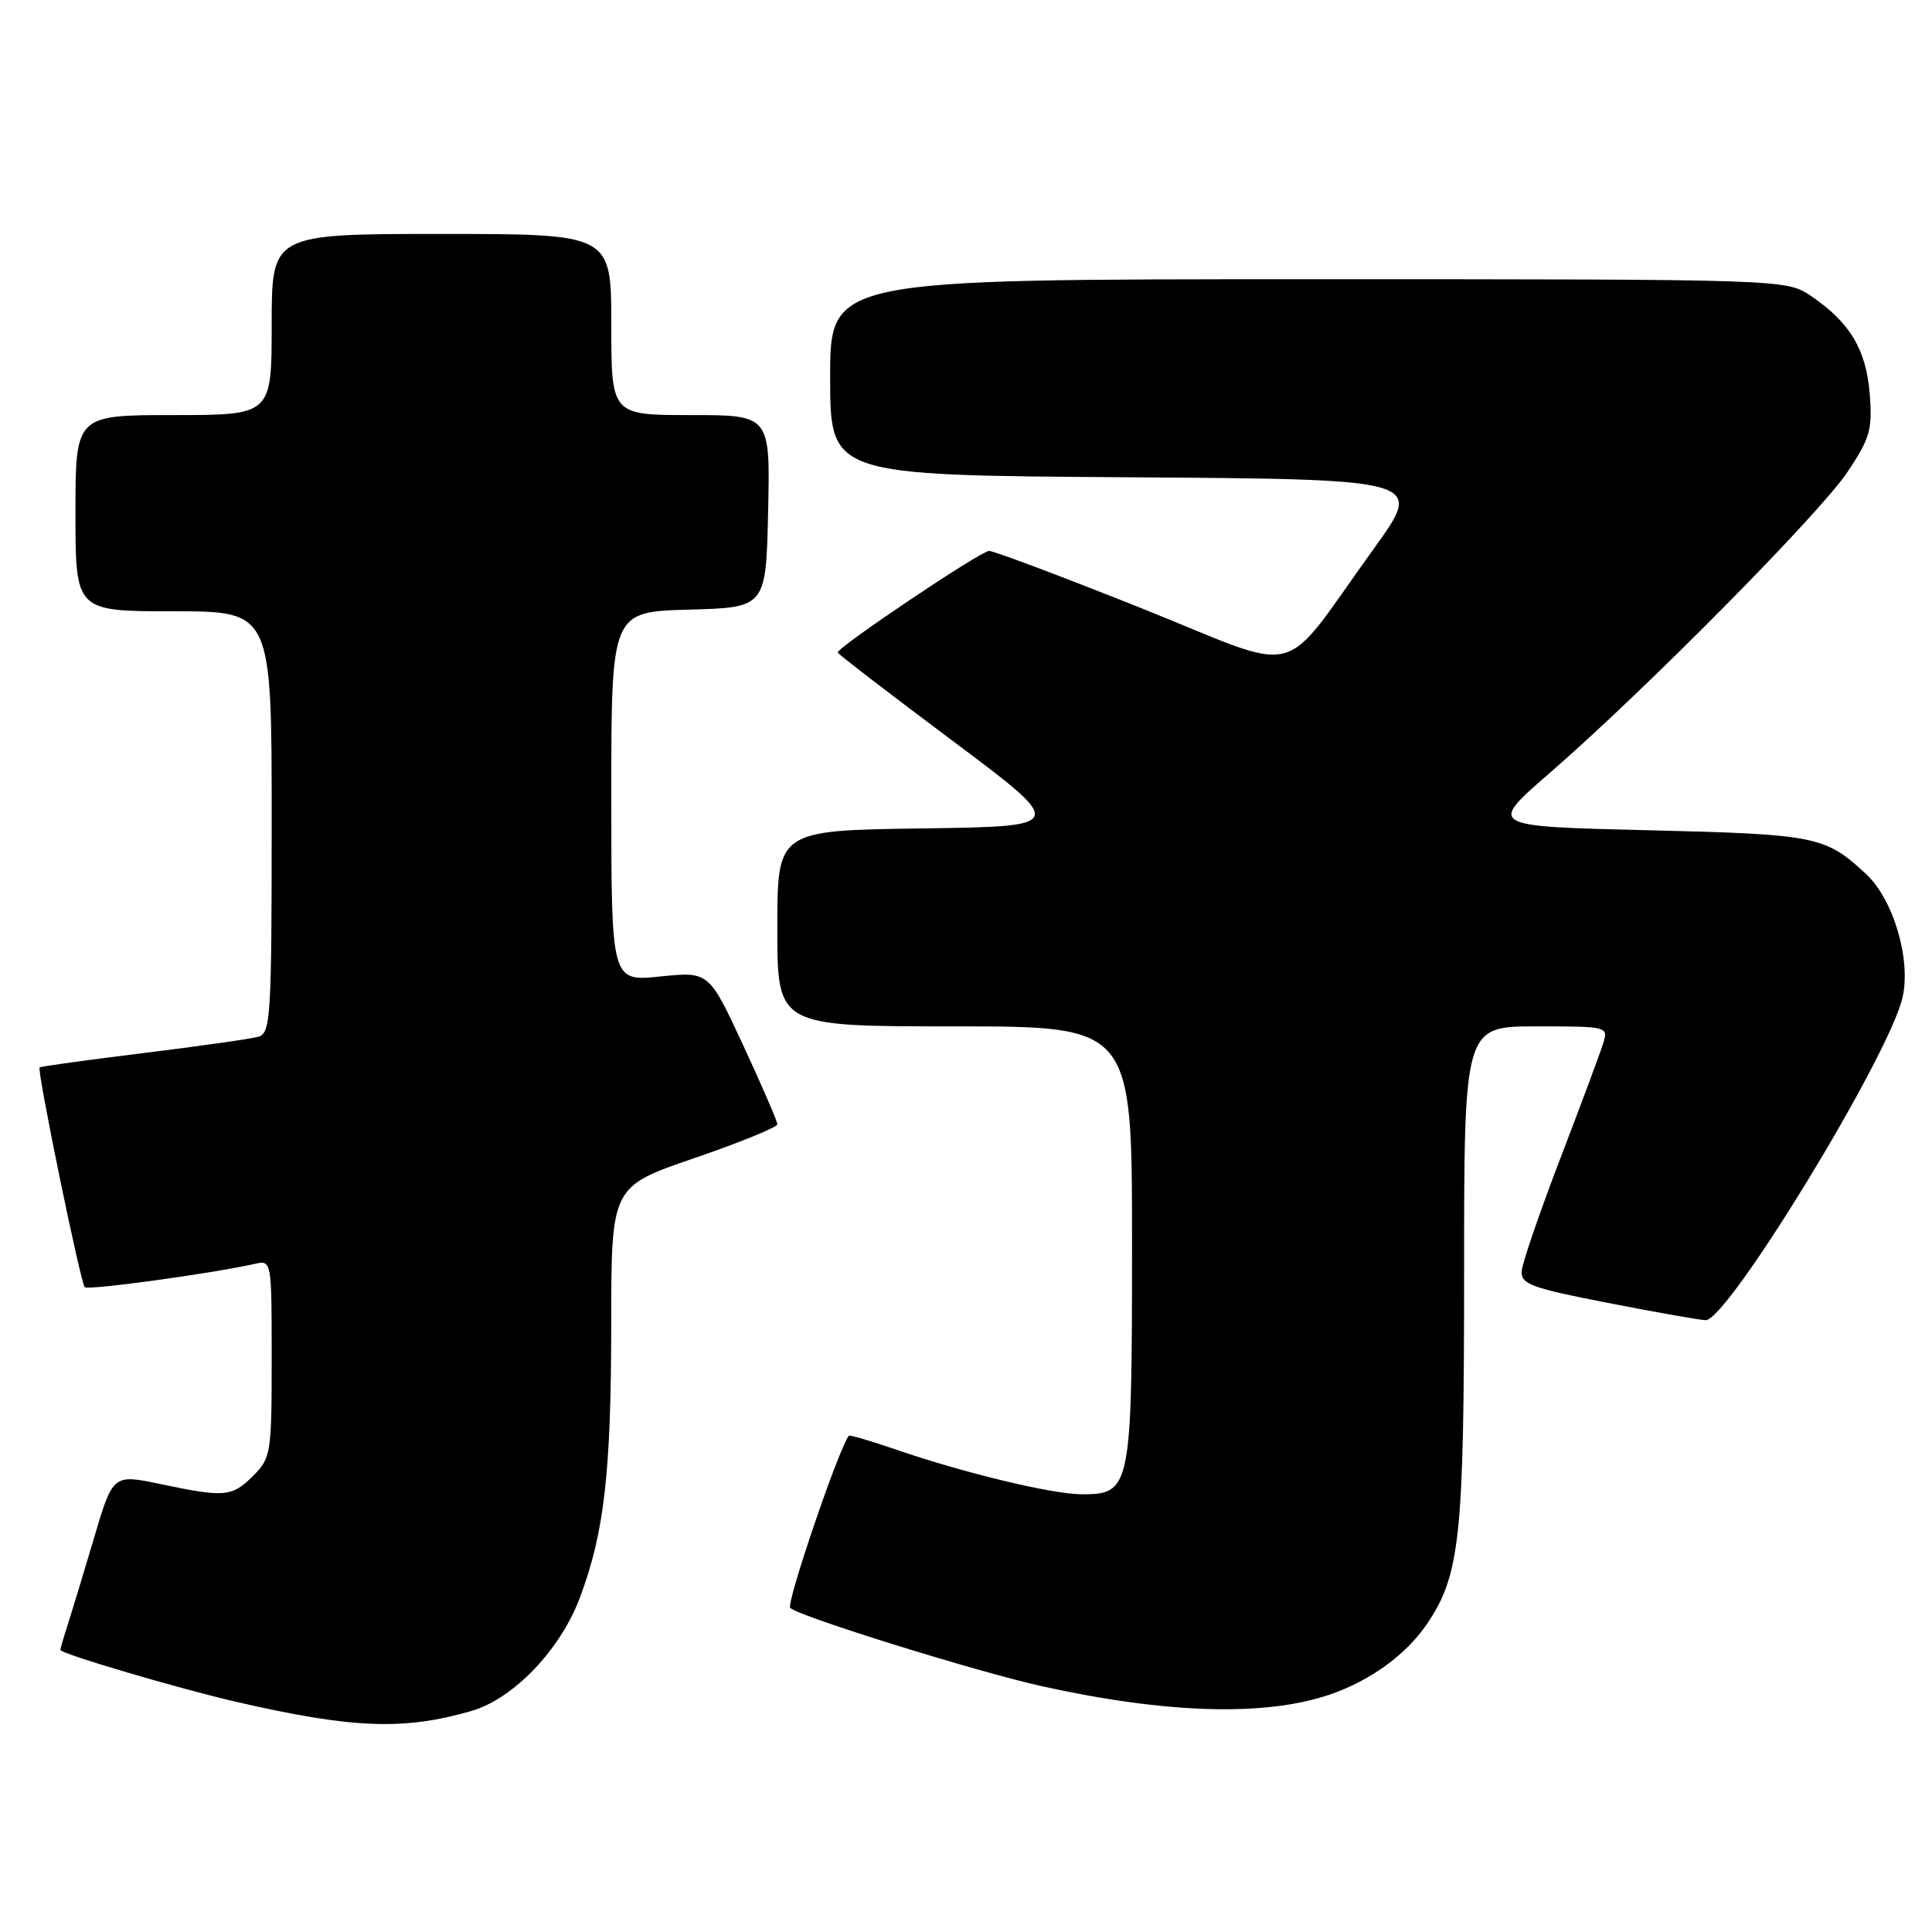 <?xml version="1.0" encoding="UTF-8" standalone="no"?>
<!DOCTYPE svg PUBLIC "-//W3C//DTD SVG 1.1//EN" "http://www.w3.org/Graphics/SVG/1.1/DTD/svg11.dtd" >
<svg xmlns="http://www.w3.org/2000/svg" xmlns:xlink="http://www.w3.org/1999/xlink" version="1.1" viewBox="0 0 256 256">
 <g >
 <path fill="currentColor"
d=" M 62.50 226.70 C 68.04 225.09 74.27 218.58 76.84 211.69 C 80.08 203.05 80.98 195.10 80.99 175.36 C 81.00 157.22 81.00 157.22 92.00 153.46 C 98.05 151.38 103.00 149.37 103.00 148.97 C 103.00 148.57 100.96 143.86 98.47 138.49 C 93.94 128.73 93.94 128.73 87.47 129.39 C 81.00 130.06 81.00 130.06 81.00 105.56 C 81.00 81.07 81.00 81.07 91.25 80.78 C 101.50 80.50 101.50 80.50 101.78 67.75 C 102.06 55.00 102.06 55.00 91.53 55.00 C 81.00 55.00 81.00 55.00 81.00 43.00 C 81.00 31.00 81.00 31.00 58.50 31.00 C 36.00 31.00 36.00 31.00 36.00 43.00 C 36.00 55.00 36.00 55.00 23.00 55.00 C 10.00 55.00 10.00 55.00 10.00 68.00 C 10.00 81.00 10.00 81.00 23.00 81.00 C 36.00 81.00 36.00 81.00 36.00 108.93 C 36.00 134.68 35.86 136.90 34.25 137.37 C 33.29 137.65 26.43 138.62 19.00 139.54 C 11.57 140.45 5.39 141.31 5.25 141.44 C 4.87 141.78 10.67 170.00 11.23 170.56 C 11.67 171.00 28.11 168.74 33.75 167.47 C 35.99 166.96 36.00 166.99 36.00 180.03 C 36.00 192.56 35.90 193.19 33.55 195.55 C 30.73 198.36 29.80 198.44 21.23 196.64 C 14.96 195.33 14.96 195.33 12.42 203.92 C 11.02 208.64 9.45 213.80 8.94 215.40 C 8.42 216.99 8.00 218.44 8.00 218.62 C 8.00 219.12 23.75 223.77 31.38 225.52 C 46.72 229.05 53.53 229.31 62.50 226.70 Z  M 176.26 224.52 C 181.55 222.70 186.26 219.29 189.00 215.30 C 193.47 208.77 194.00 203.85 194.00 168.78 C 194.00 136.00 194.00 136.00 203.57 136.00 C 213.03 136.00 213.13 136.02 212.43 138.25 C 212.05 139.49 209.49 146.35 206.75 153.50 C 204.01 160.65 201.70 167.38 201.63 168.45 C 201.52 170.15 202.93 170.67 213.00 172.63 C 219.32 173.87 225.18 174.90 226.00 174.93 C 228.90 175.03 250.28 140.02 252.09 132.19 C 253.25 127.20 250.91 119.22 247.29 115.84 C 241.86 110.78 240.72 110.55 218.34 110.01 C 197.19 109.50 197.19 109.50 205.26 102.50 C 217.81 91.62 241.14 68.05 244.83 62.50 C 247.79 58.07 248.12 56.90 247.75 52.21 C 247.28 46.33 245.14 42.74 240.01 39.25 C 236.70 37.00 236.70 37.00 173.35 37.00 C 110.00 37.00 110.00 37.00 110.00 49.99 C 110.00 62.98 110.00 62.98 149.34 63.24 C 188.67 63.50 188.67 63.50 182.09 72.63 C 169.28 90.38 173.16 89.37 151.34 80.63 C 140.84 76.44 131.71 73.00 131.06 73.00 C 129.96 73.00 111.00 85.73 111.00 86.46 C 111.00 86.64 117.84 91.89 126.19 98.14 C 141.38 109.50 141.38 109.50 122.19 109.77 C 103.00 110.04 103.00 110.04 103.00 123.02 C 103.00 136.00 103.00 136.00 126.50 136.00 C 150.00 136.00 150.00 136.00 150.00 164.78 C 150.00 197.26 149.85 198.00 143.36 198.00 C 139.44 198.00 127.65 195.16 118.59 192.03 C 115.33 190.91 112.58 190.11 112.47 190.25 C 111.11 192.00 104.13 212.51 104.71 213.06 C 105.91 214.20 129.48 221.53 138.00 223.42 C 154.57 227.09 167.72 227.47 176.26 224.52 Z "/>
</g>
</svg>